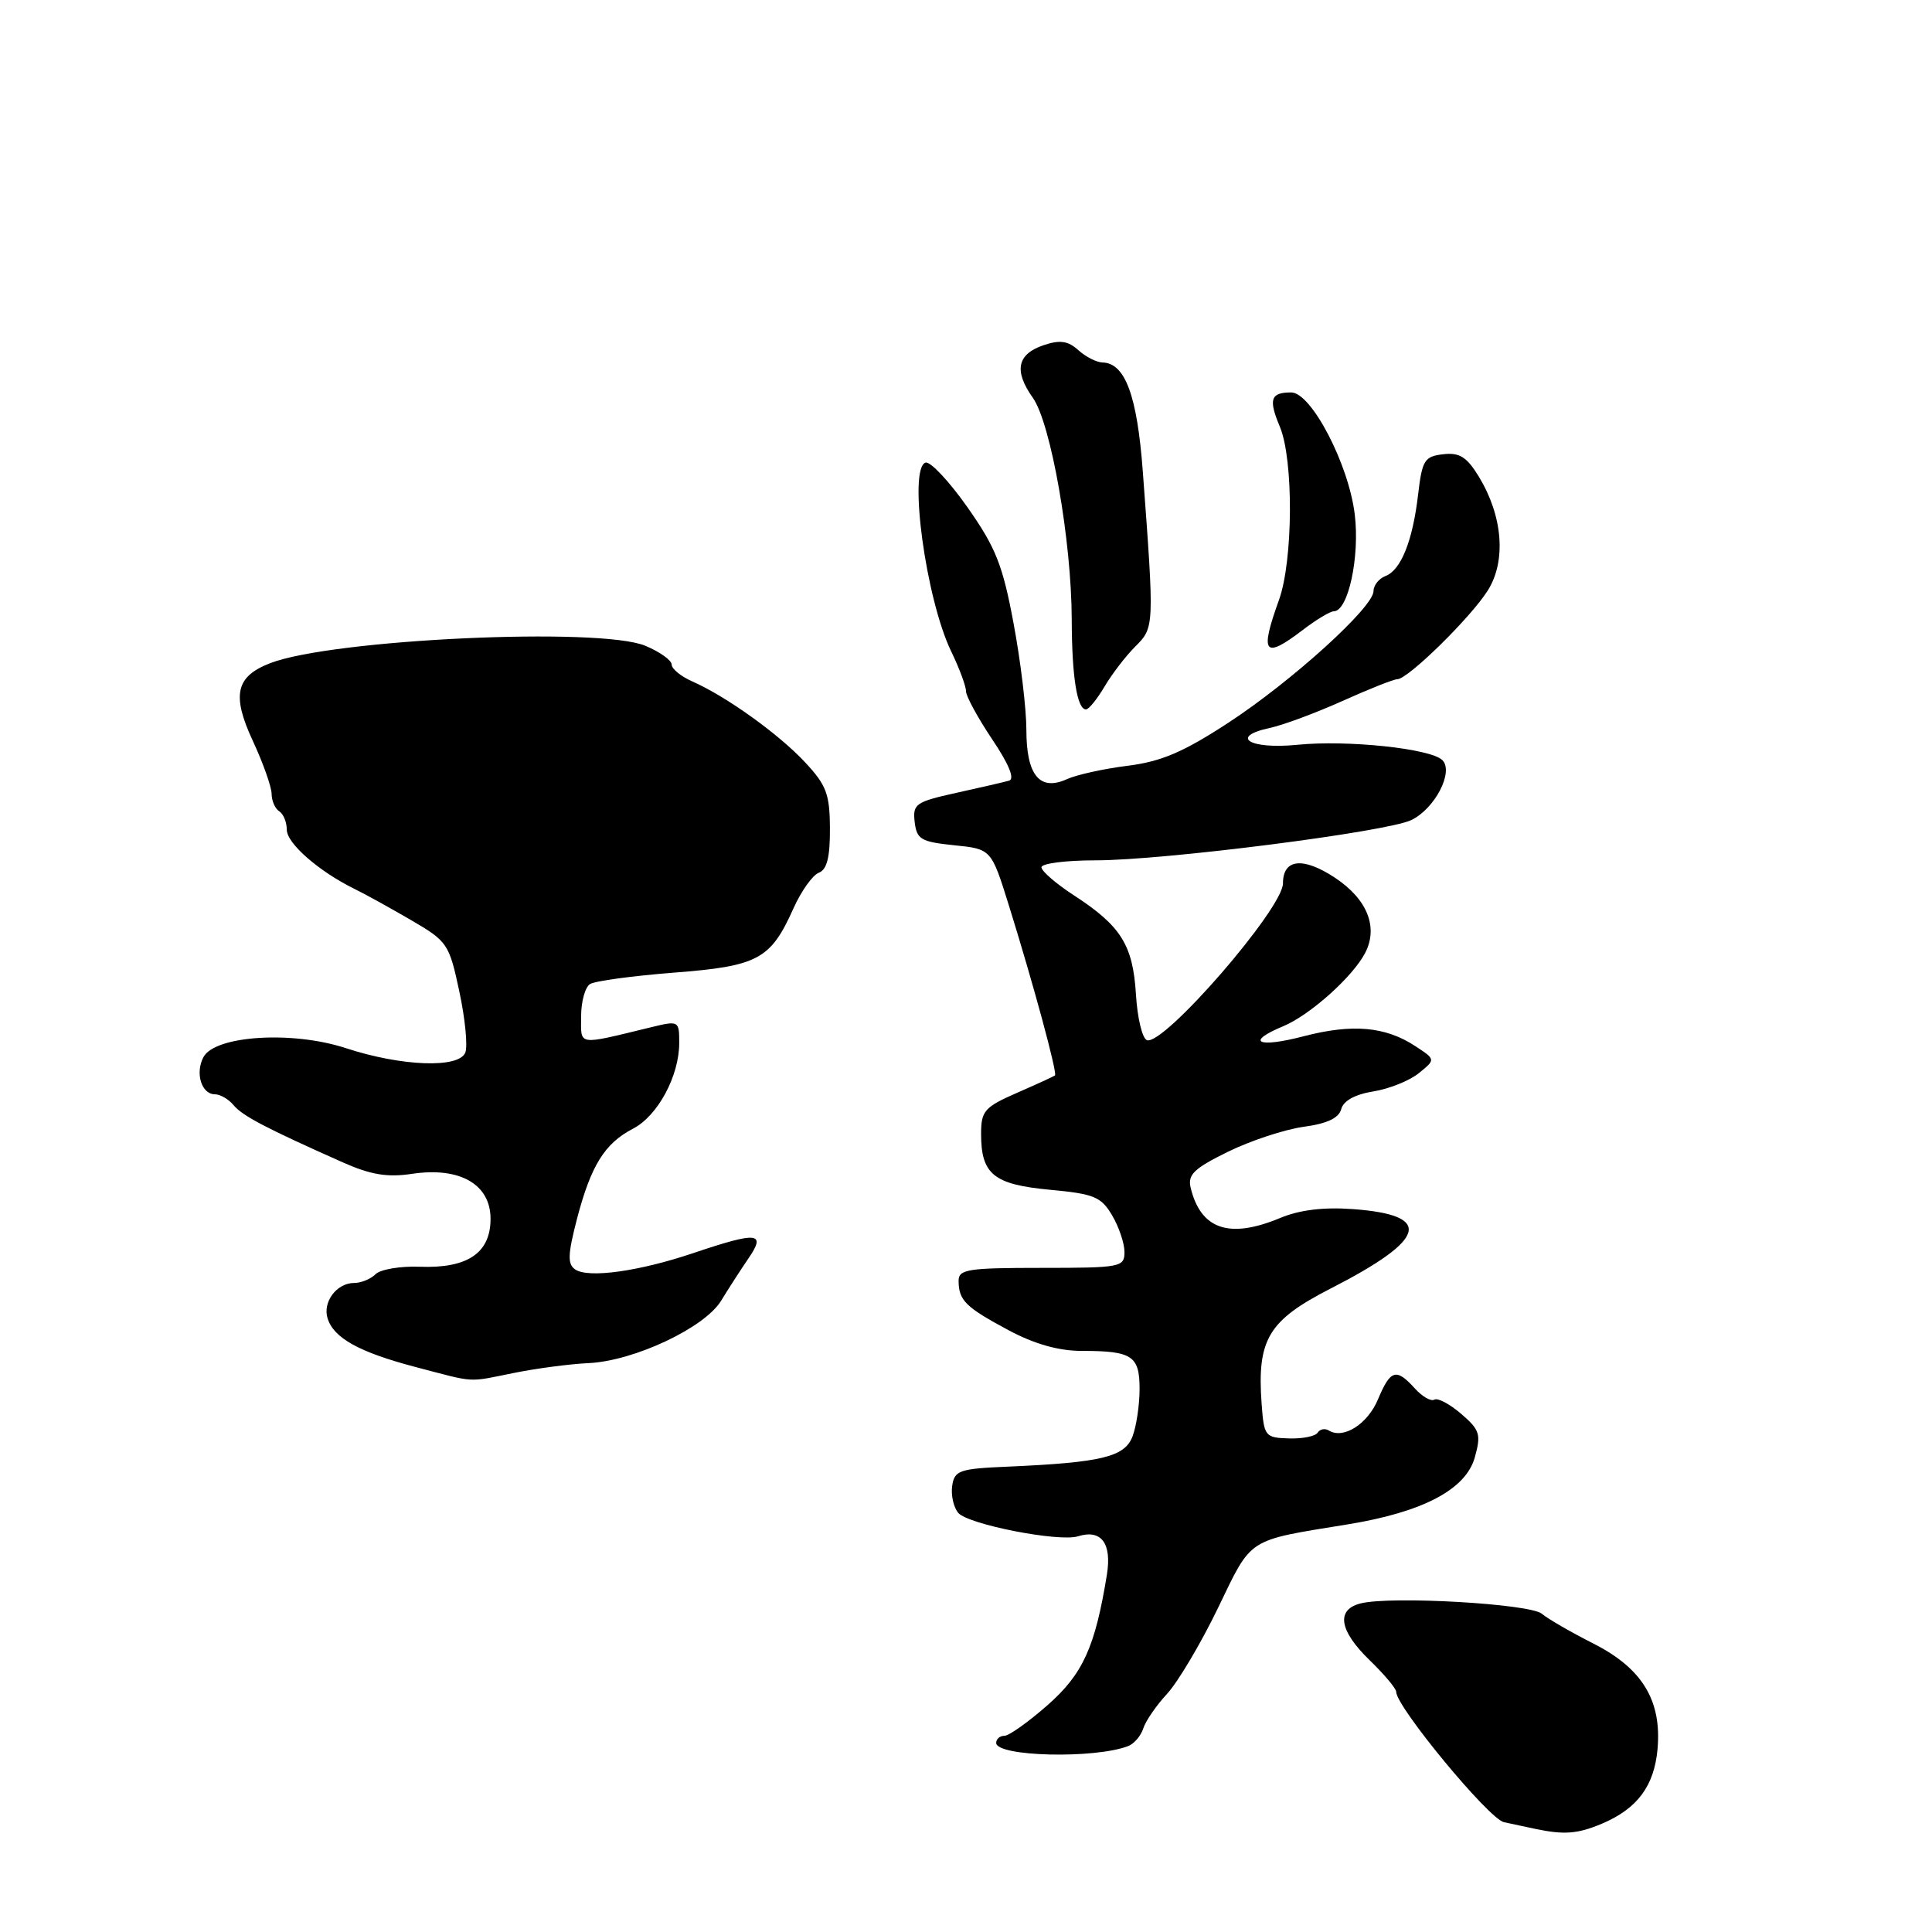 <?xml version="1.0" encoding="UTF-8" standalone="no"?>
<!DOCTYPE svg PUBLIC "-//W3C//DTD SVG 1.1//EN" "http://www.w3.org/Graphics/SVG/1.1/DTD/svg11.dtd" >
<svg xmlns="http://www.w3.org/2000/svg" xmlns:xlink="http://www.w3.org/1999/xlink" version="1.1" viewBox="0 0 256 256">
 <g >
 <path fill="currentColor"
d=" M 212.28 241.64 C 216.95 239.66 219.18 236.67 219.63 231.79 C 220.21 225.34 217.62 221.07 211.15 217.79 C 208.21 216.30 205.12 214.52 204.30 213.83 C 202.69 212.50 184.31 211.45 180.29 212.46 C 177.00 213.29 177.44 216.07 181.50 220.00 C 183.43 221.87 185.00 223.74 185.00 224.17 C 185.00 226.16 197.28 241.02 199.28 241.45 C 200.50 241.71 202.40 242.11 203.50 242.35 C 207.27 243.14 209.07 243.00 212.28 241.64 Z  M 149.47 231.37 C 150.27 231.07 151.18 230.01 151.49 229.02 C 151.81 228.03 153.23 225.96 154.66 224.42 C 156.08 222.88 159.11 217.78 161.38 213.09 C 165.94 203.64 165.11 204.18 178.50 202.00 C 188.52 200.38 194.23 197.37 195.42 193.11 C 196.27 190.06 196.09 189.47 193.61 187.34 C 192.10 186.04 190.50 185.19 190.06 185.46 C 189.62 185.73 188.46 185.06 187.48 183.98 C 185.01 181.25 184.25 181.47 182.60 185.40 C 181.23 188.70 178.01 190.74 176.08 189.55 C 175.56 189.23 174.90 189.36 174.60 189.83 C 174.31 190.31 172.59 190.66 170.78 190.60 C 167.62 190.50 167.49 190.33 167.17 186.00 C 166.55 177.46 168.06 174.96 176.35 170.72 C 189.11 164.19 189.99 160.99 179.23 160.21 C 175.34 159.93 172.18 160.32 169.60 161.40 C 162.90 164.19 159.11 162.91 157.77 157.39 C 157.35 155.65 158.20 154.83 162.72 152.61 C 165.72 151.14 170.22 149.66 172.72 149.31 C 175.85 148.89 177.41 148.15 177.72 146.96 C 178.01 145.86 179.55 145.01 181.97 144.62 C 184.05 144.29 186.77 143.20 188.00 142.20 C 190.24 140.39 190.24 140.39 187.54 138.62 C 183.57 136.01 179.19 135.63 172.74 137.31 C 166.65 138.90 164.96 138.09 170.01 135.99 C 173.55 134.53 179.24 129.44 180.89 126.27 C 182.66 122.86 181.17 119.14 176.90 116.31 C 172.66 113.51 170.00 113.79 170.00 117.05 C 170.00 120.38 154.22 138.57 151.98 137.83 C 151.36 137.62 150.71 134.90 150.52 131.78 C 150.12 125.22 148.54 122.70 142.35 118.67 C 139.96 117.12 138.00 115.43 138.00 114.92 C 138.00 114.41 141.22 114.00 145.15 114.00 C 154.19 114.00 183.68 110.24 186.99 108.67 C 190.12 107.18 192.67 102.27 191.12 100.72 C 189.59 99.19 178.53 98.02 171.89 98.69 C 165.61 99.32 162.83 97.63 168.24 96.46 C 170.03 96.08 174.37 94.46 177.89 92.88 C 181.40 91.30 184.67 90.00 185.15 90.00 C 186.56 90.00 194.93 81.78 197.16 78.21 C 199.60 74.29 199.13 68.38 195.95 63.15 C 194.35 60.54 193.40 59.94 191.23 60.19 C 188.76 60.47 188.44 60.97 187.91 65.50 C 187.19 71.68 185.64 75.54 183.58 76.33 C 182.71 76.66 182.00 77.56 182.00 78.32 C 182.00 80.46 171.16 90.28 162.73 95.79 C 156.78 99.67 153.87 100.91 149.41 101.47 C 146.27 101.86 142.65 102.66 141.38 103.24 C 137.77 104.88 136.00 102.73 136.00 96.71 C 136.00 93.94 135.24 87.58 134.30 82.59 C 132.87 74.88 131.94 72.54 128.19 67.21 C 125.75 63.74 123.25 61.09 122.63 61.30 C 120.33 62.09 122.68 79.37 126.04 86.32 C 127.12 88.55 128.00 90.92 128.00 91.59 C 128.00 92.25 129.56 95.11 131.46 97.95 C 133.68 101.24 134.49 103.22 133.71 103.44 C 133.05 103.63 129.89 104.36 126.70 105.06 C 121.33 106.25 120.92 106.53 121.20 108.92 C 121.47 111.22 122.03 111.55 126.43 112.00 C 131.35 112.50 131.35 112.50 133.69 120.00 C 136.96 130.50 140.13 142.21 139.79 142.50 C 139.63 142.63 137.36 143.67 134.75 144.81 C 130.44 146.70 130.00 147.20 130.00 150.25 C 130.00 155.60 131.66 156.95 139.11 157.65 C 144.97 158.19 145.91 158.58 147.36 161.04 C 148.26 162.56 149.00 164.75 149.00 165.90 C 149.00 167.90 148.50 168.00 138.00 168.00 C 128.18 168.00 127.00 168.19 127.02 169.75 C 127.04 172.32 127.96 173.22 133.64 176.26 C 137.06 178.09 140.28 179.00 143.30 179.00 C 150.02 179.00 151.00 179.64 151.00 184.04 C 151.00 186.15 150.58 188.97 150.07 190.32 C 149.03 193.06 145.98 193.79 133.50 194.34 C 127.13 194.61 126.47 194.84 126.17 196.88 C 125.99 198.10 126.35 199.72 126.97 200.46 C 128.24 201.99 140.29 204.35 142.83 203.57 C 145.92 202.60 147.34 204.48 146.67 208.65 C 145.11 218.26 143.49 221.81 138.82 225.93 C 136.27 228.17 133.70 230.00 133.10 230.00 C 132.49 230.00 132.00 230.42 132.00 230.94 C 132.00 232.76 145.02 233.08 149.47 231.37 Z  M 68.11 181.92 C 71.08 181.32 75.53 180.73 78.00 180.62 C 84.04 180.33 93.38 175.93 95.56 172.34 C 96.51 170.78 98.14 168.26 99.17 166.75 C 101.55 163.28 100.40 163.17 91.93 166.02 C 84.68 168.47 77.96 169.40 76.22 168.21 C 75.18 167.51 75.23 166.22 76.45 161.52 C 78.30 154.44 80.12 151.51 83.87 149.56 C 87.15 147.87 90.00 142.58 90.00 138.20 C 90.00 135.25 89.95 135.22 86.25 136.12 C 76.34 138.52 77.00 138.62 77.00 134.68 C 77.00 132.72 77.53 130.79 78.19 130.39 C 78.84 129.98 83.84 129.31 89.29 128.88 C 100.46 128.02 102.11 127.13 105.14 120.36 C 106.16 118.08 107.67 115.96 108.50 115.64 C 109.58 115.23 109.99 113.57 109.97 109.78 C 109.95 105.21 109.50 104.03 106.67 101.00 C 103.17 97.25 96.22 92.27 91.75 90.30 C 90.24 89.64 89.00 88.63 89.00 88.06 C 89.00 87.49 87.43 86.37 85.51 85.57 C 79.49 83.05 44.06 84.69 35.81 87.87 C 31.23 89.63 30.68 92.11 33.50 98.17 C 34.86 101.10 35.98 104.26 35.99 105.19 C 36.00 106.12 36.45 107.16 37.00 107.50 C 37.55 107.84 38.00 108.94 38.00 109.94 C 38.00 111.75 42.24 115.46 47.00 117.80 C 48.38 118.47 51.74 120.33 54.49 121.93 C 59.29 124.73 59.52 125.07 60.86 131.36 C 61.63 134.95 61.99 138.60 61.66 139.46 C 60.84 141.59 53.22 141.31 45.81 138.88 C 38.73 136.56 28.49 137.21 26.96 140.07 C 25.83 142.19 26.70 145.00 28.48 145.00 C 29.18 145.00 30.30 145.65 30.96 146.45 C 32.13 147.86 35.26 149.50 45.40 154.01 C 49.13 155.67 51.32 156.03 54.59 155.54 C 60.93 154.59 65.00 156.92 65.00 161.50 C 65.00 166.03 61.96 168.09 55.62 167.85 C 53.04 167.75 50.40 168.20 49.76 168.84 C 49.12 169.48 47.85 170.00 46.92 170.00 C 44.61 170.00 42.72 172.53 43.41 174.70 C 44.23 177.31 47.61 179.17 55.00 181.12 C 63.16 183.26 61.83 183.18 68.11 181.92 Z  M 146.36 90.97 C 147.34 89.31 149.18 86.91 150.45 85.65 C 152.96 83.13 152.96 83.07 151.43 62.50 C 150.68 52.40 149.09 48.10 146.08 48.03 C 145.30 48.01 143.86 47.28 142.89 46.40 C 141.53 45.17 140.46 45.01 138.31 45.73 C 134.78 46.91 134.31 49.12 136.85 52.70 C 139.26 56.10 141.99 71.70 142.01 82.12 C 142.03 89.67 142.72 94.00 143.90 94.00 C 144.27 94.00 145.37 92.64 146.36 90.97 Z  M 172.59 83.50 C 174.39 82.12 176.26 81.00 176.73 81.00 C 178.64 81.00 180.20 73.78 179.51 68.15 C 178.70 61.48 173.75 52.00 171.09 52.00 C 168.35 52.00 168.06 52.90 169.59 56.55 C 171.42 60.93 171.35 74.28 169.47 79.50 C 166.90 86.63 167.49 87.39 172.59 83.50 Z "/>
</g>
</svg>